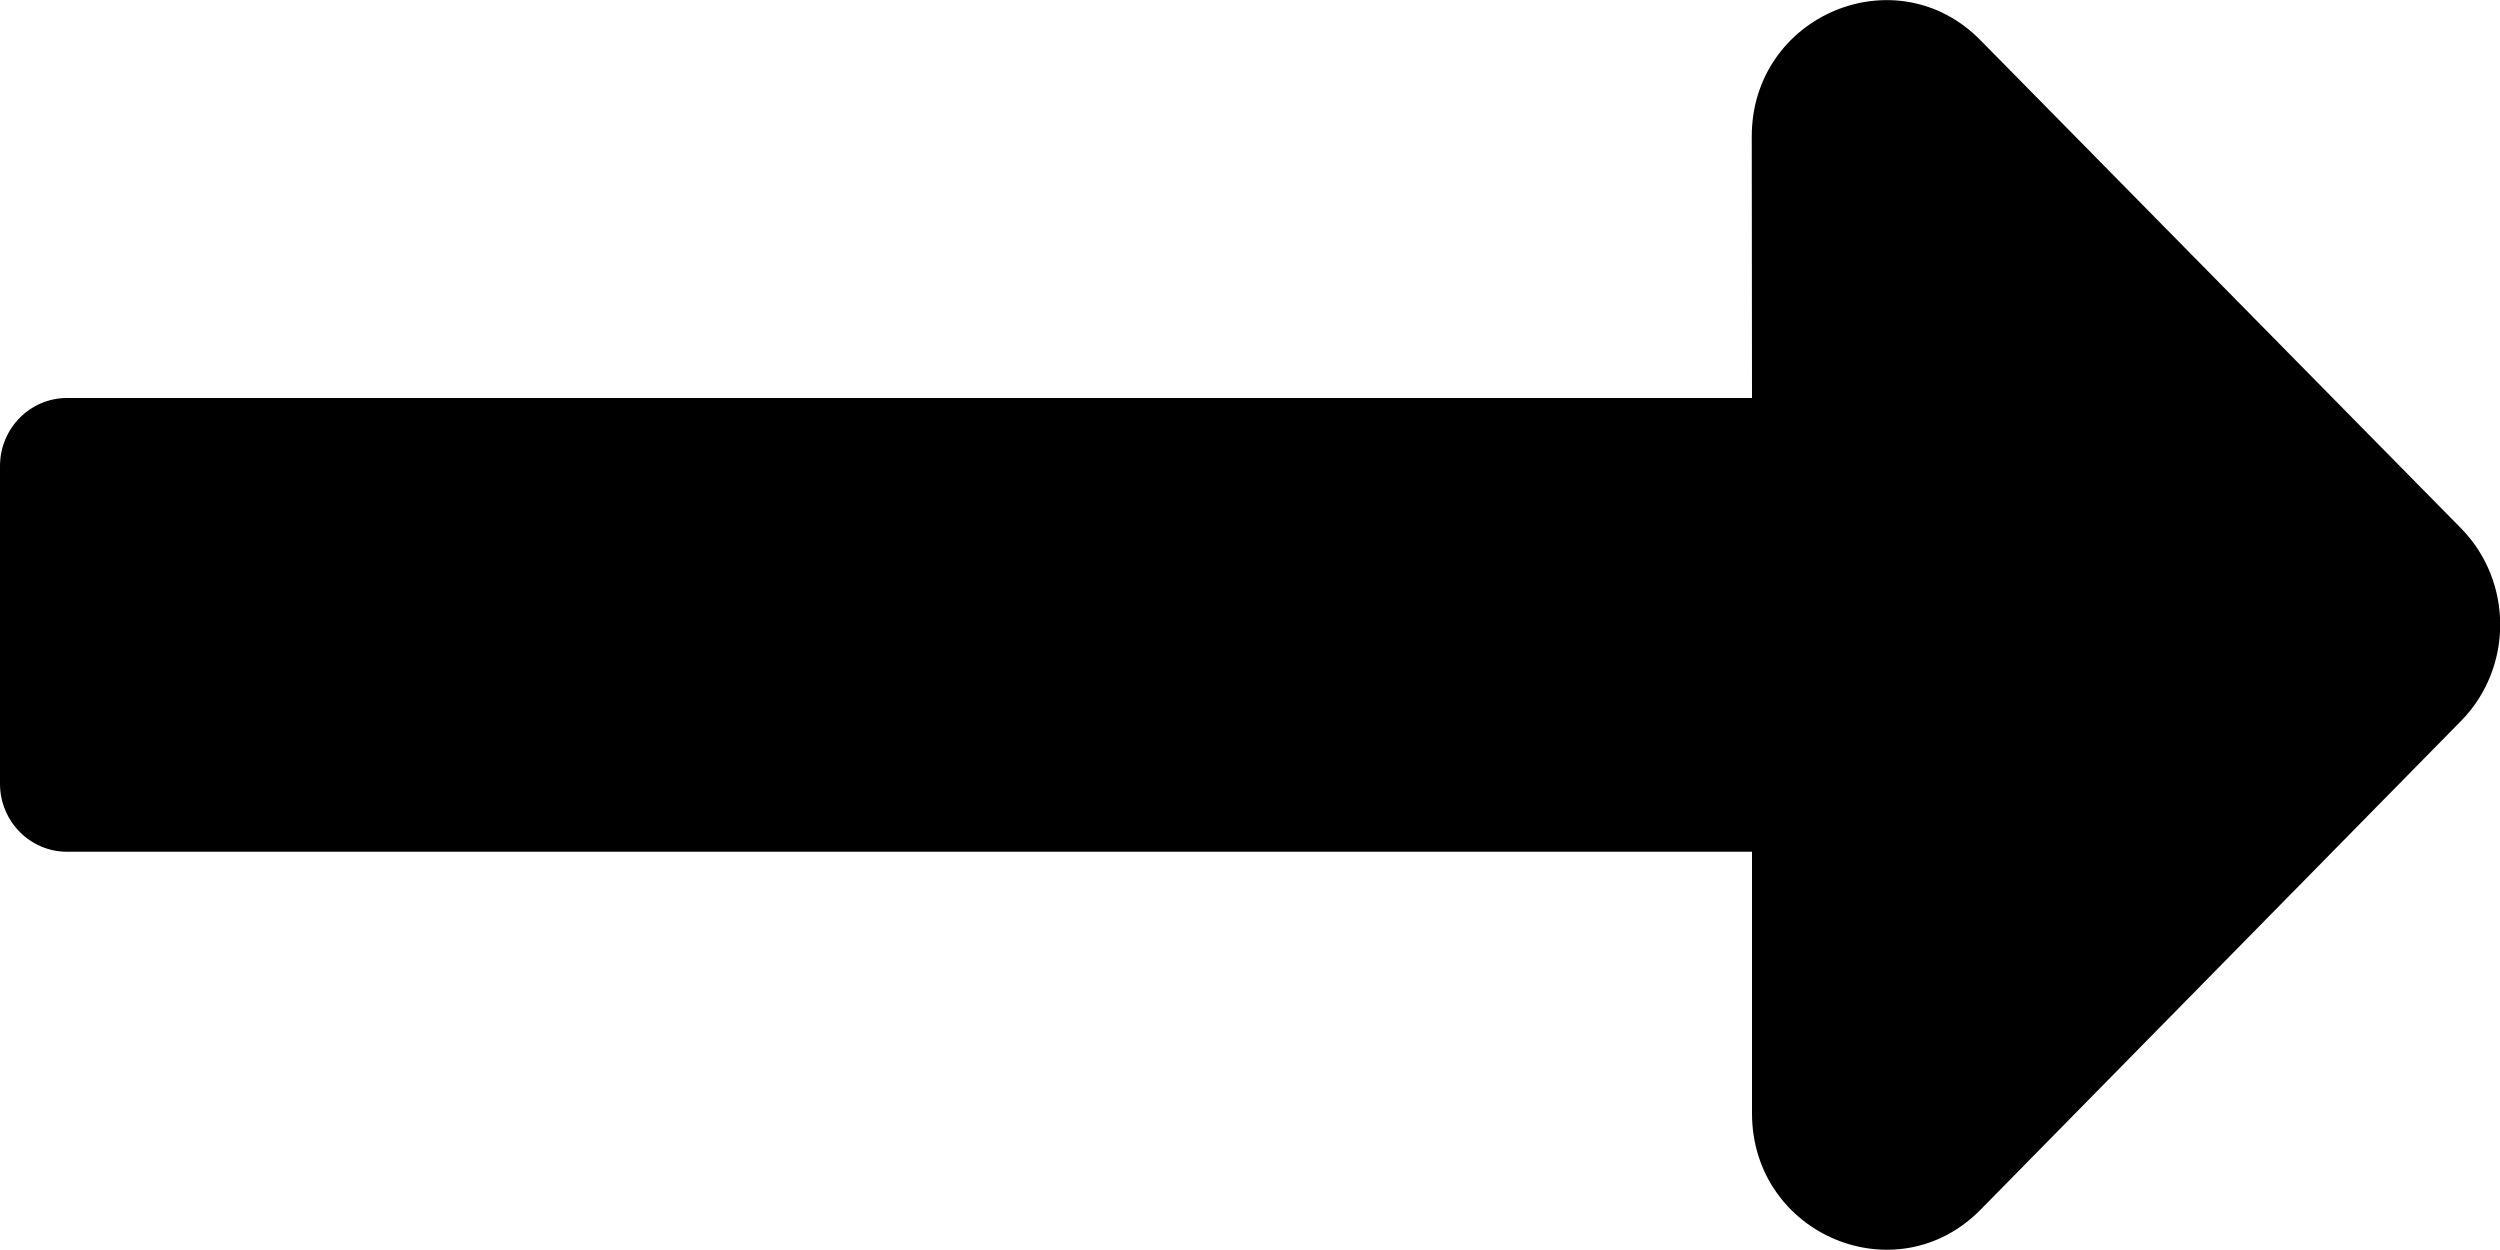 <?xml version="1.0" encoding="utf-8"?>
<!-- Generator: Adobe Illustrator 22.0.0, SVG Export Plug-In . SVG Version: 6.00 Build 0)  -->
<svg version="1.1" id="Layer_1" focusable="false" xmlns="http://www.w3.org/2000/svg" xmlns:xlink="http://www.w3.org/1999/xlink"
	 x="0px" y="0px" viewBox="0 0 1000 500" style="enable-background:new 0 0 1000 500;" xml:space="preserve">
<path d="M700.8,159.2h-674C12,159.2,0,171.4,0,186.4l0,127.1c0,15,12,27.2,26.8,27.2h674v104.6c0,48.5,57.7,72.9,91.5,38.5
	l192.1-195.4c20.9-21.3,20.9-55.8,0-77.1L792.2,16.1c-33.7-34.3-91.5-10-91.5,38.5L700.8,159.2L700.8,159.2z"/>
</svg>
